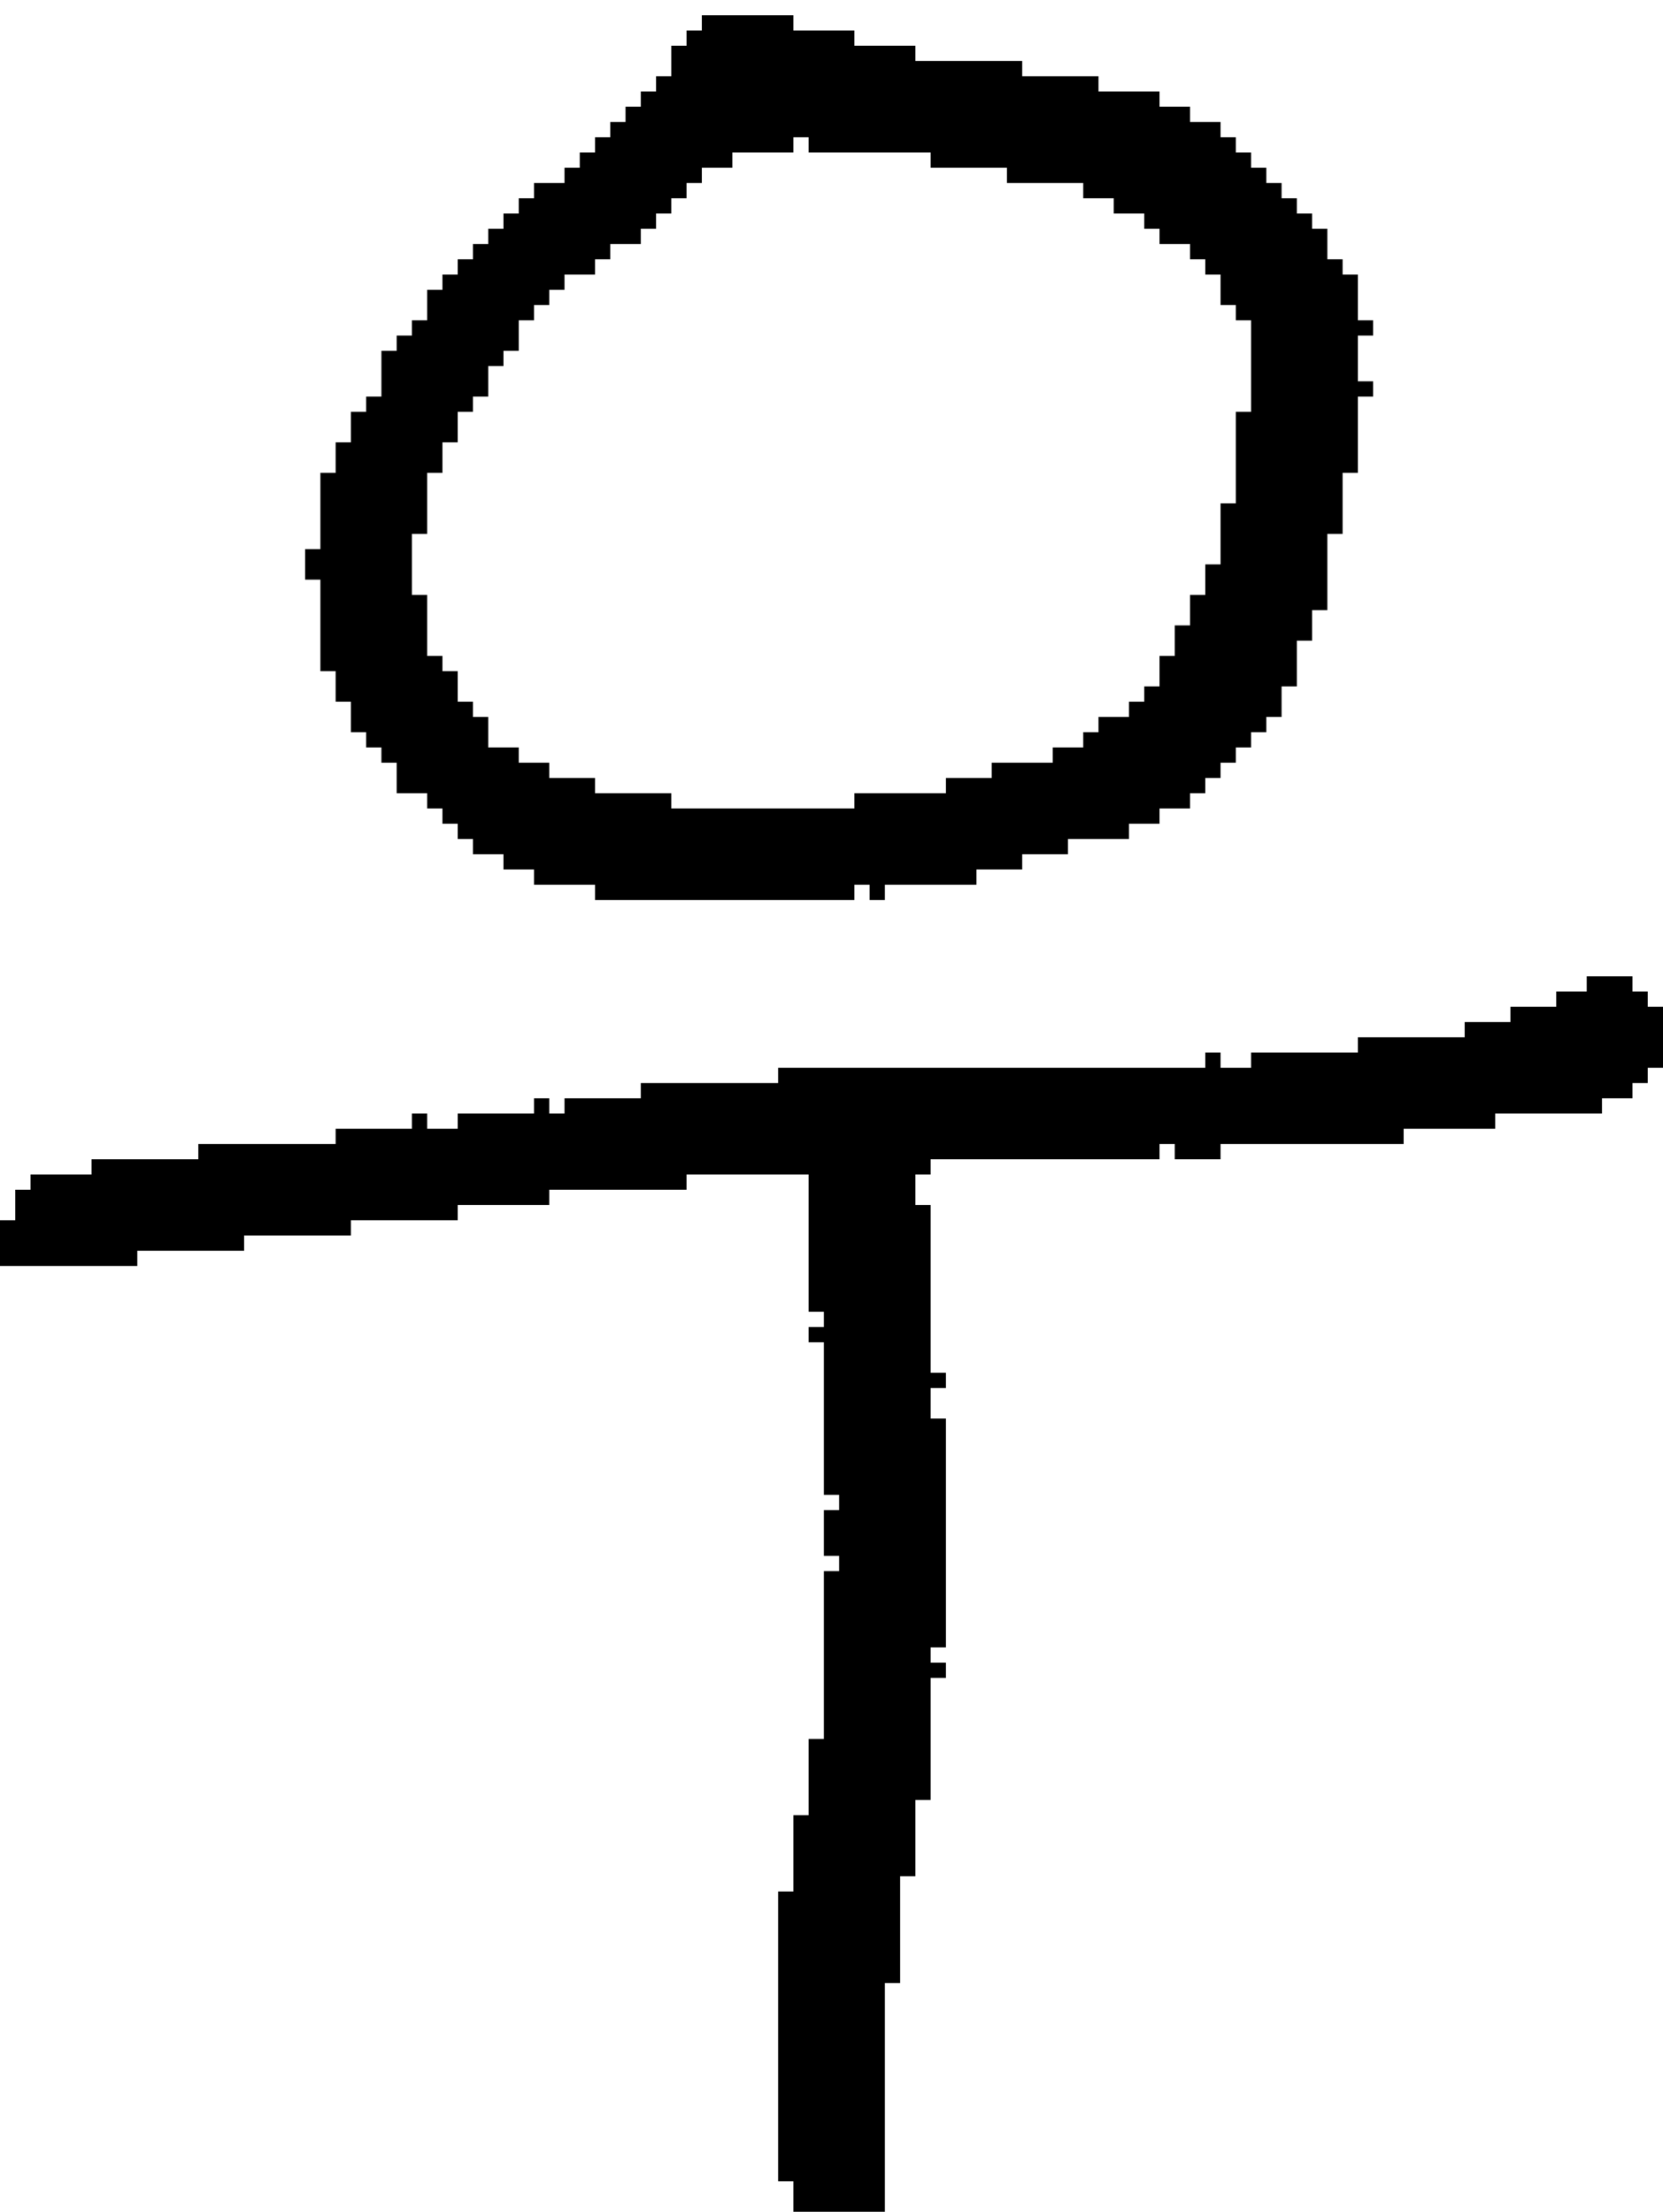 <?xml version="1.0" encoding="UTF-8" standalone="no"?>
<!DOCTYPE svg PUBLIC "-//W3C//DTD SVG 1.1//EN" 
  "http://www.w3.org/Graphics/SVG/1.1/DTD/svg11.dtd">
<svg width="109" height="145"
     xmlns="http://www.w3.org/2000/svg" version="1.1">
 <path d="  M 62,93  L 61,93  L 61,91  L 62,91  L 62,90  L 61,90  L 61,79  L 60,79  L 60,77  L 61,77  L 61,76  L 76,76  L 76,75  L 77,75  L 77,76  L 80,76  L 80,75  L 92,75  L 92,74  L 98,74  L 98,73  L 105,73  L 105,72  L 107,72  L 107,71  L 108,71  L 108,70  L 109,70  L 109,66  L 108,66  L 108,65  L 107,65  L 107,64  L 104,64  L 104,65  L 102,65  L 102,66  L 99,66  L 99,67  L 96,67  L 96,68  L 89,68  L 89,69  L 82,69  L 82,70  L 80,70  L 80,69  L 79,69  L 79,70  L 51,70  L 51,71  L 42,71  L 42,72  L 37,72  L 37,73  L 36,73  L 36,72  L 35,72  L 35,73  L 30,73  L 30,74  L 28,74  L 28,73  L 27,73  L 27,74  L 22,74  L 22,75  L 13,75  L 13,76  L 6,76  L 6,77  L 2,77  L 2,78  L 1,78  L 1,80  L 0,80  L 0,83  L 9,83  L 9,82  L 16,82  L 16,81  L 23,81  L 23,80  L 30,80  L 30,79  L 36,79  L 36,78  L 45,78  L 45,77  L 53,77  L 53,86  L 54,86  L 54,87  L 53,87  L 53,88  L 54,88  L 54,98  L 55,98  L 55,99  L 54,99  L 54,102  L 55,102  L 55,103  L 54,103  L 54,114  L 53,114  L 53,119  L 52,119  L 52,124  L 51,124  L 51,143  L 52,143  L 52,145  L 58,145  L 58,130  L 59,130  L 59,123  L 60,123  L 60,118  L 61,118  L 61,110  L 62,110  L 62,109  L 61,109  L 61,108  L 62,108  Z  " style="fill:rgb(0, 0, 0); fill-opacity:1.000; stroke:none;" />
 <path d="  M 31,16  L 31,17  L 30,17  L 30,18  L 29,18  L 29,19  L 28,19  L 28,21  L 27,21  L 27,22  L 26,22  L 26,23  L 25,23  L 25,26  L 24,26  L 24,27  L 23,27  L 23,29  L 22,29  L 22,31  L 21,31  L 21,36  L 20,36  L 20,38  L 21,38  L 21,44  L 22,44  L 22,46  L 23,46  L 23,48  L 24,48  L 24,49  L 25,49  L 25,50  L 26,50  L 26,52  L 28,52  L 28,53  L 29,53  L 29,54  L 30,54  L 30,55  L 31,55  L 31,56  L 33,56  L 33,57  L 35,57  L 35,58  L 39,58  L 39,59  L 56,59  L 56,58  L 57,58  L 57,59  L 58,59  L 58,58  L 64,58  L 64,57  L 67,57  L 67,56  L 70,56  L 70,55  L 74,55  L 74,54  L 76,54  L 76,53  L 78,53  L 78,52  L 79,52  L 79,51  L 80,51  L 80,50  L 81,50  L 81,49  L 82,49  L 82,48  L 83,48  L 83,47  L 84,47  L 84,45  L 85,45  L 85,42  L 86,42  L 86,40  L 87,40  L 87,35  L 88,35  L 88,31  L 89,31  L 89,26  L 90,26  L 90,25  L 89,25  L 89,22  L 90,22  L 90,21  L 89,21  L 89,18  L 88,18  L 88,17  L 87,17  L 87,15  L 86,15  L 86,14  L 85,14  L 85,13  L 84,13  L 84,12  L 83,12  L 83,11  L 82,11  L 82,10  L 81,10  L 81,9  L 80,9  L 80,8  L 78,8  L 78,7  L 76,7  L 76,6  L 72,6  L 72,5  L 67,5  L 67,4  L 60,4  L 60,3  L 56,3  L 56,2  L 52,2  L 52,1  L 46,1  L 46,2  L 45,2  L 45,3  L 44,3  L 44,5  L 43,5  L 43,6  L 42,6  L 42,7  L 41,7  L 41,8  L 40,8  L 40,9  L 39,9  L 39,10  L 38,10  L 38,11  L 37,11  L 37,12  L 35,12  L 35,13  L 34,13  L 34,14  L 33,14  L 33,15  L 32,15  L 32,16  Z  M 28,31  L 29,31  L 29,29  L 30,29  L 30,27  L 31,27  L 31,26  L 32,26  L 32,24  L 33,24  L 33,23  L 34,23  L 34,21  L 35,21  L 35,20  L 36,20  L 36,19  L 37,19  L 37,18  L 39,18  L 39,17  L 40,17  L 40,16  L 42,16  L 42,15  L 43,15  L 43,14  L 44,14  L 44,13  L 45,13  L 45,12  L 46,12  L 46,11  L 48,11  L 48,10  L 52,10  L 52,9  L 53,9  L 53,10  L 61,10  L 61,11  L 66,11  L 66,12  L 71,12  L 71,13  L 73,13  L 73,14  L 75,14  L 75,15  L 76,15  L 76,16  L 78,16  L 78,17  L 79,17  L 79,18  L 80,18  L 80,20  L 81,20  L 81,21  L 82,21  L 82,27  L 81,27  L 81,33  L 80,33  L 80,37  L 79,37  L 79,39  L 78,39  L 78,41  L 77,41  L 77,43  L 76,43  L 76,45  L 75,45  L 75,46  L 74,46  L 74,47  L 72,47  L 72,48  L 71,48  L 71,49  L 69,49  L 69,50  L 65,50  L 65,51  L 62,51  L 62,52  L 56,52  L 56,53  L 44,53  L 44,52  L 39,52  L 39,51  L 36,51  L 36,50  L 34,50  L 34,49  L 32,49  L 32,47  L 31,47  L 31,46  L 30,46  L 30,44  L 29,44  L 29,43  L 28,43  L 28,39  L 27,39  L 27,35  L 28,35  Z  " style="fill:rgb(0, 0, 0); fill-opacity:1.000; stroke:none;" />
</svg>
